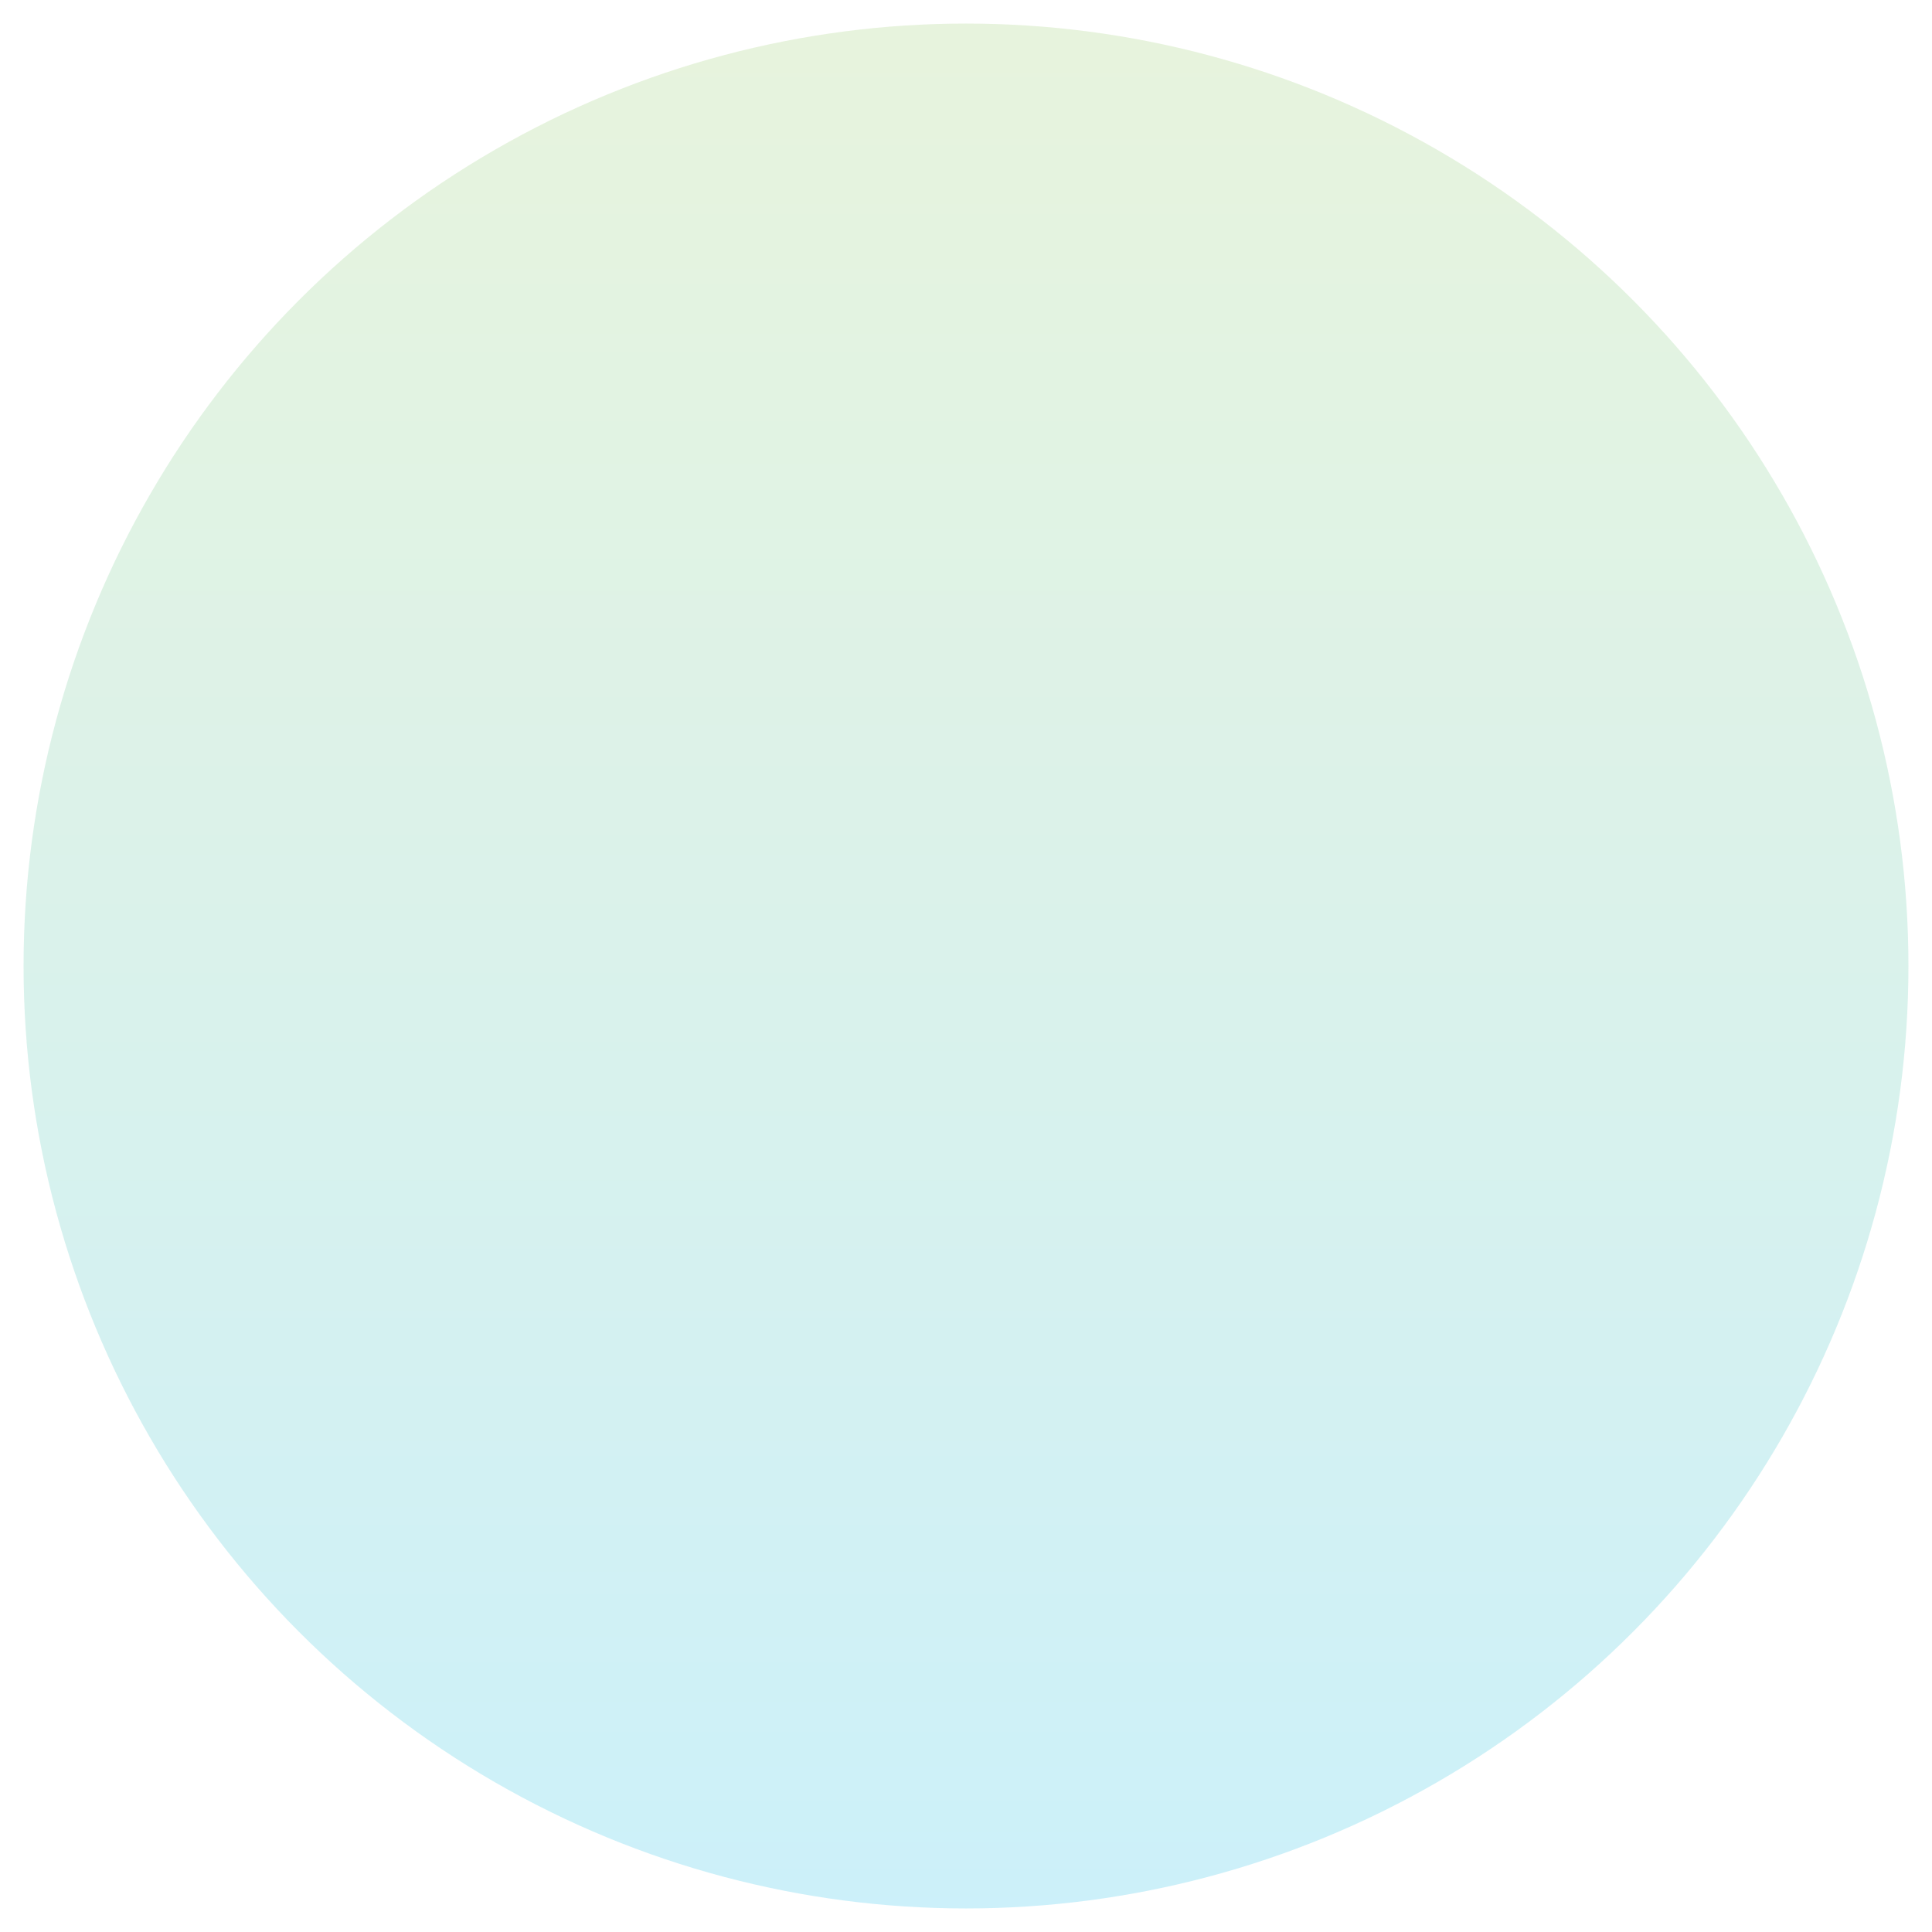 <svg xmlns="http://www.w3.org/2000/svg" viewBox="0 0 82 82">
    <defs>
        <linearGradient id="preloader-gradient" gradientTransform="rotate(90)">
            <stop offset="0%"  stop-color="rgba(136,197,84,0.2)" />
            <stop offset="100%" stop-color="rgba(0,182,228,0.2)" />
        </linearGradient>
    </defs>
    <style>
        .preloader__circle {
            transform-origin: 50% 50%;
            fill: #fff;
            animation: preloader-dash 2.5s infinite,
                       preloader-rotate 2.55s infinite,
                       preloader-strokechanger 7s infinite;
        }
        .preloader__shapes > * {
            opacity: 0;
            transform-origin: 50% 50%;
            animation: preloader-shapefader 13.5s infinite, 
                       preloader-colorchanger 7s infinite;
        }
        .preloader__shape1 {
            animation-delay: 0s, 0s;
        }
        .preloader__shape2 {
            animation-delay: 1.5s, 0s;
        }
        .preloader__shape3 {
            animation-delay: 3s, 0s;
        }
        .preloader__shape4 {
            animation-delay: 4.5s, 0s;
        }
        .preloader__shape5 {
            animation-delay: 6s, 0s;
        }
        .preloader__shape6 {
            animation-delay: 7.5s, 0s;
        }
        .preloader__shape7 {
            animation-delay: 9s, 0s;
        }
        .preloader__shape8 {
            animation-delay: 10.5s, 0s;
        }
        .preloader__shape9 {
            animation-delay: 12s, 0s;
        }
        @keyframes preloader-shapefader {
            0% {
                transform: scale(0.4);
                opacity:0;
            }
            11.111% {
                transform: scale(1);
                opacity:1;
            }
            11.556% {
                opacity: 1;
            }
            15% {
                transform: scale(1.1);
                opacity: 0;
            }
            100% {
                opacity: 0;
            }
        }
        @-webkit-keyframes preloader-rotate {
            100% {
                -webkit-transform: rotate(360deg);
                        transform: rotate(360deg);
            }
        }
        @keyframes preloader-colorchanger {
            0% {
                fill: rgba(0,182,228);
            }
            50% {
                fill: rgba(136,197,84);
            }
            100% {
                fill: rgba(0,182,228);
            }
        }
        @keyframes preloader-strokechanger {
            0% {
                stroke: rgba(136,197,84);
            }
            50% {
                stroke: rgba(0,182,228);
            }
            100% {
                stroke: rgba(136,197,84);
            }
        }
        @keyframes preloader-dash {
            0% {
                stroke-dasharray: 1, 232.5;
                stroke-dashoffset: 0;
            }
            50% {
                stroke-dasharray: 139.5, 232.5;
                stroke-dashoffset: -54.25;
            }
            100% {
                stroke-dasharray: 139.5, 232.5;
                stroke-dashoffset: -192;
            }
        }

    </style>
    <g class="preloader__circle">
        <circle class="preloader__circle-2" data-name="circle" cx="41" cy="41" r="40" style="stroke-miterlimit:10;stroke-width:2px" fill="url('#preloader-gradient')"/>
    </g>
    <g class="preloader__shapes">
        <g class="preloader__shape9">
            <path class="preloader__shape9-2" data-name="shape9" d="M58.5,20.5h-36v40a1,1,0,0,0,1,1h35a1,1,0,0,0,1-1v-40Zm-34,2h33v2h-33Zm33,37h-33v-31h33Z"/>
        </g>
        <g class="preloader__shape8">
            <g class="preloader__shape8-2" data-name="shape8">
                <path d="M58.5,20.45h-35V30.69l3.83,29.49-.13.17.17.13.13,1h1.16l.14.1.08-.1H53.12l.08.1.13-.1H54.5l.13-1,.17-.13a1.31,1.31,0,0,1-.13-.17L58.5,31ZM31,59.45a16.06,16.06,0,0,1,20,0ZM56.5,30.82,52.89,58.38a18.16,18.16,0,0,0-23.77,0L25.5,30.56V22.45h31Z"/>
                <rect x="29" y="28.95" width="24" height="2"/>
                <rect x="29" y="24.95" width="24" height="2"/>
            </g>
        </g>
        <g class="preloader__shape7">
            <path class="preloader__shape7-2" data-name="shape7" d="M56.24,44.48l-1.15-2.75a11.56,11.56,0,0,1-.4-7.78h0a4.69,4.69,0,0,0-4.49-6H45.5v-1h2v-4a3,3,0,0,0-3-3h-6a3,3,0,0,0-3,3v4h2v1H31.8a4.69,4.69,0,0,0-4.49,6h0a11.56,11.56,0,0,1-.4,7.78l-1.15,2.75a17.73,17.73,0,0,0-.83,11.14l1.57,6.29h1.05l.19.18a1.57,1.57,0,0,1,.17-.18H53.12l.08.1.13-.1H55.5l1.57-6.29A17.73,17.73,0,0,0,56.24,44.48ZM37.5,22.91a1,1,0,0,1,1-1h6a1,1,0,0,1,1,1v2h-8Zm2,4h4v1h-4Zm-9.14,33A18.79,18.79,0,0,1,41,56.41a16,16,0,0,1,10,3.5Zm24.77-4.78L54,59.85a18,18,0,0,0-13-5.44,21,21,0,0,0-13.1,4.84l-1-4.12a15.79,15.79,0,0,1,.74-9.88l1.15-2.75a13.62,13.62,0,0,0,.47-9.12,2.7,2.7,0,0,1,2.57-3.47H50.2a2.7,2.7,0,0,1,2.57,3.47,13.62,13.62,0,0,0,.47,9.12l1.15,2.75A15.79,15.79,0,0,1,55.13,55.13Z"/>
        </g>
        <g class="preloader__shape6">
            <g class="preloader__shape6-2" data-name="shape6">
                <path d="M53.5,20.5h-25a6,6,0,0,0-6,6v29a6,6,0,0,0,6,6h25a6,6,0,0,0,6-6v-29A6,6,0,0,0,53.5,20.5Zm4,35a4,4,0,0,1-4,4h-25a4,4,0,0,1-4-4v-29a4,4,0,0,1,4-4h25a4,4,0,0,1,4,4Z"/>
                <path d="M44.5,28.5H43.43a2.08,2.08,0,0,0,.07-.5,2,2,0,0,0-4,0,2.08,2.08,0,0,0,.07.5H38.5a1,1,0,0,0-1,1v1h8v-1A1,1,0,0,0,44.5,28.5Z"/>
            </g>
        </g>
        <g class="preloader__shape5">
            <g class="preloader__shape5-2" data-name="shape5">
                <path d="M57.55,40l-3-9.53v-7a3,3,0,0,0-3-3h-21a3,3,0,0,0-3,3v7l-3.08,9.83a20,20,0,0,0-.92,6V61.5h35V46.12A20,20,0,0,0,57.55,40Zm-1,19.47h-31V46.32a18.25,18.25,0,0,1,.82-5.39l3.09-9.83.09-.29V23.5a1,1,0,0,1,1-1h21a1,1,0,0,1,1,1v7.31l.1.3,3,9.53a17.88,17.88,0,0,1,.86,5.48Z"/>
                <rect x="32.5" y="28.5" width="18" height="2"/>
            </g>
        </g>
        <g class="preloader__shape4">
            <path class="preloader__shape4-2" data-name="shape4" d="M57.5,30.5h-8v-4a6,6,0,0,0-6-6h-5a6,6,0,0,0-6,6v4h-8l-1,31h35Zm-23-4a4,4,0,0,1,4-4h5a4,4,0,0,1,4,4v4h-13Zm-8.93,33,.87-27H55.56l.87,27Z"/>
        </g>
        <g class="preloader__shape3">
            <path class="preloader__shape3-2" data-name="shape3" d="M53.33,30.83l2.38-2.38a3,3,0,0,0,0-4.24l-1.42-1.42a3.08,3.08,0,0,0-4.24,0l-2.38,2.38L43,20.5H24v41H58v-26Zm-1.86-6.62a1,1,0,0,1,1.41,0l1.41,1.41a1,1,0,0,1,0,1.42l-2,2-2.83-2.83ZM26,59.5v-37h2v37Zm4,0v-37H42.17L52,32.33V59.5Zm26,0H54V34.33l2,2Z"/>
        </g>
        <g class="preloader__shape2">
            <g class="preloader__shape2-2" data-name="shape2">
                <path d="M57.5,20.5h-33a2,2,0,0,0-2,2v35a4,4,0,0,0,4,4h29a4,4,0,0,0,4-4v-35A2,2,0,0,0,57.5,20.5Zm0,37a2,2,0,0,1-2,2h-29a2,2,0,0,1-2-2v-35h33Z"/>
            <path d="M35.5,33.5h12a3,3,0,0,0,0-6h-12a3,3,0,0,0,0,6Zm0-4h12a1,1,0,0,1,0,2h-12a1,1,0,0,1,0-2Z"/>
            </g>
        </g>
        <g class="preloader__shape1">
            <path class="preloader__shape1-2" data-name="shape1" d="M57.5,26.5h-1v-3a1,1,0,0,0-1-1h-16v-2h-10v2h-3a1,1,0,0,0-1,1v3h-1a2,2,0,0,0-2,2v31a2,2,0,0,0,2,2h33a2,2,0,0,0,2-2v-31A2,2,0,0,0,57.5,26.5Zm-3-1.5v1h-15V25Zm-17-2.5v2h-6v-2ZM27.5,25h2v1h-2Zm30,34.5h-33v-31h33Z"/>
        </g>
    </g>
</svg>
